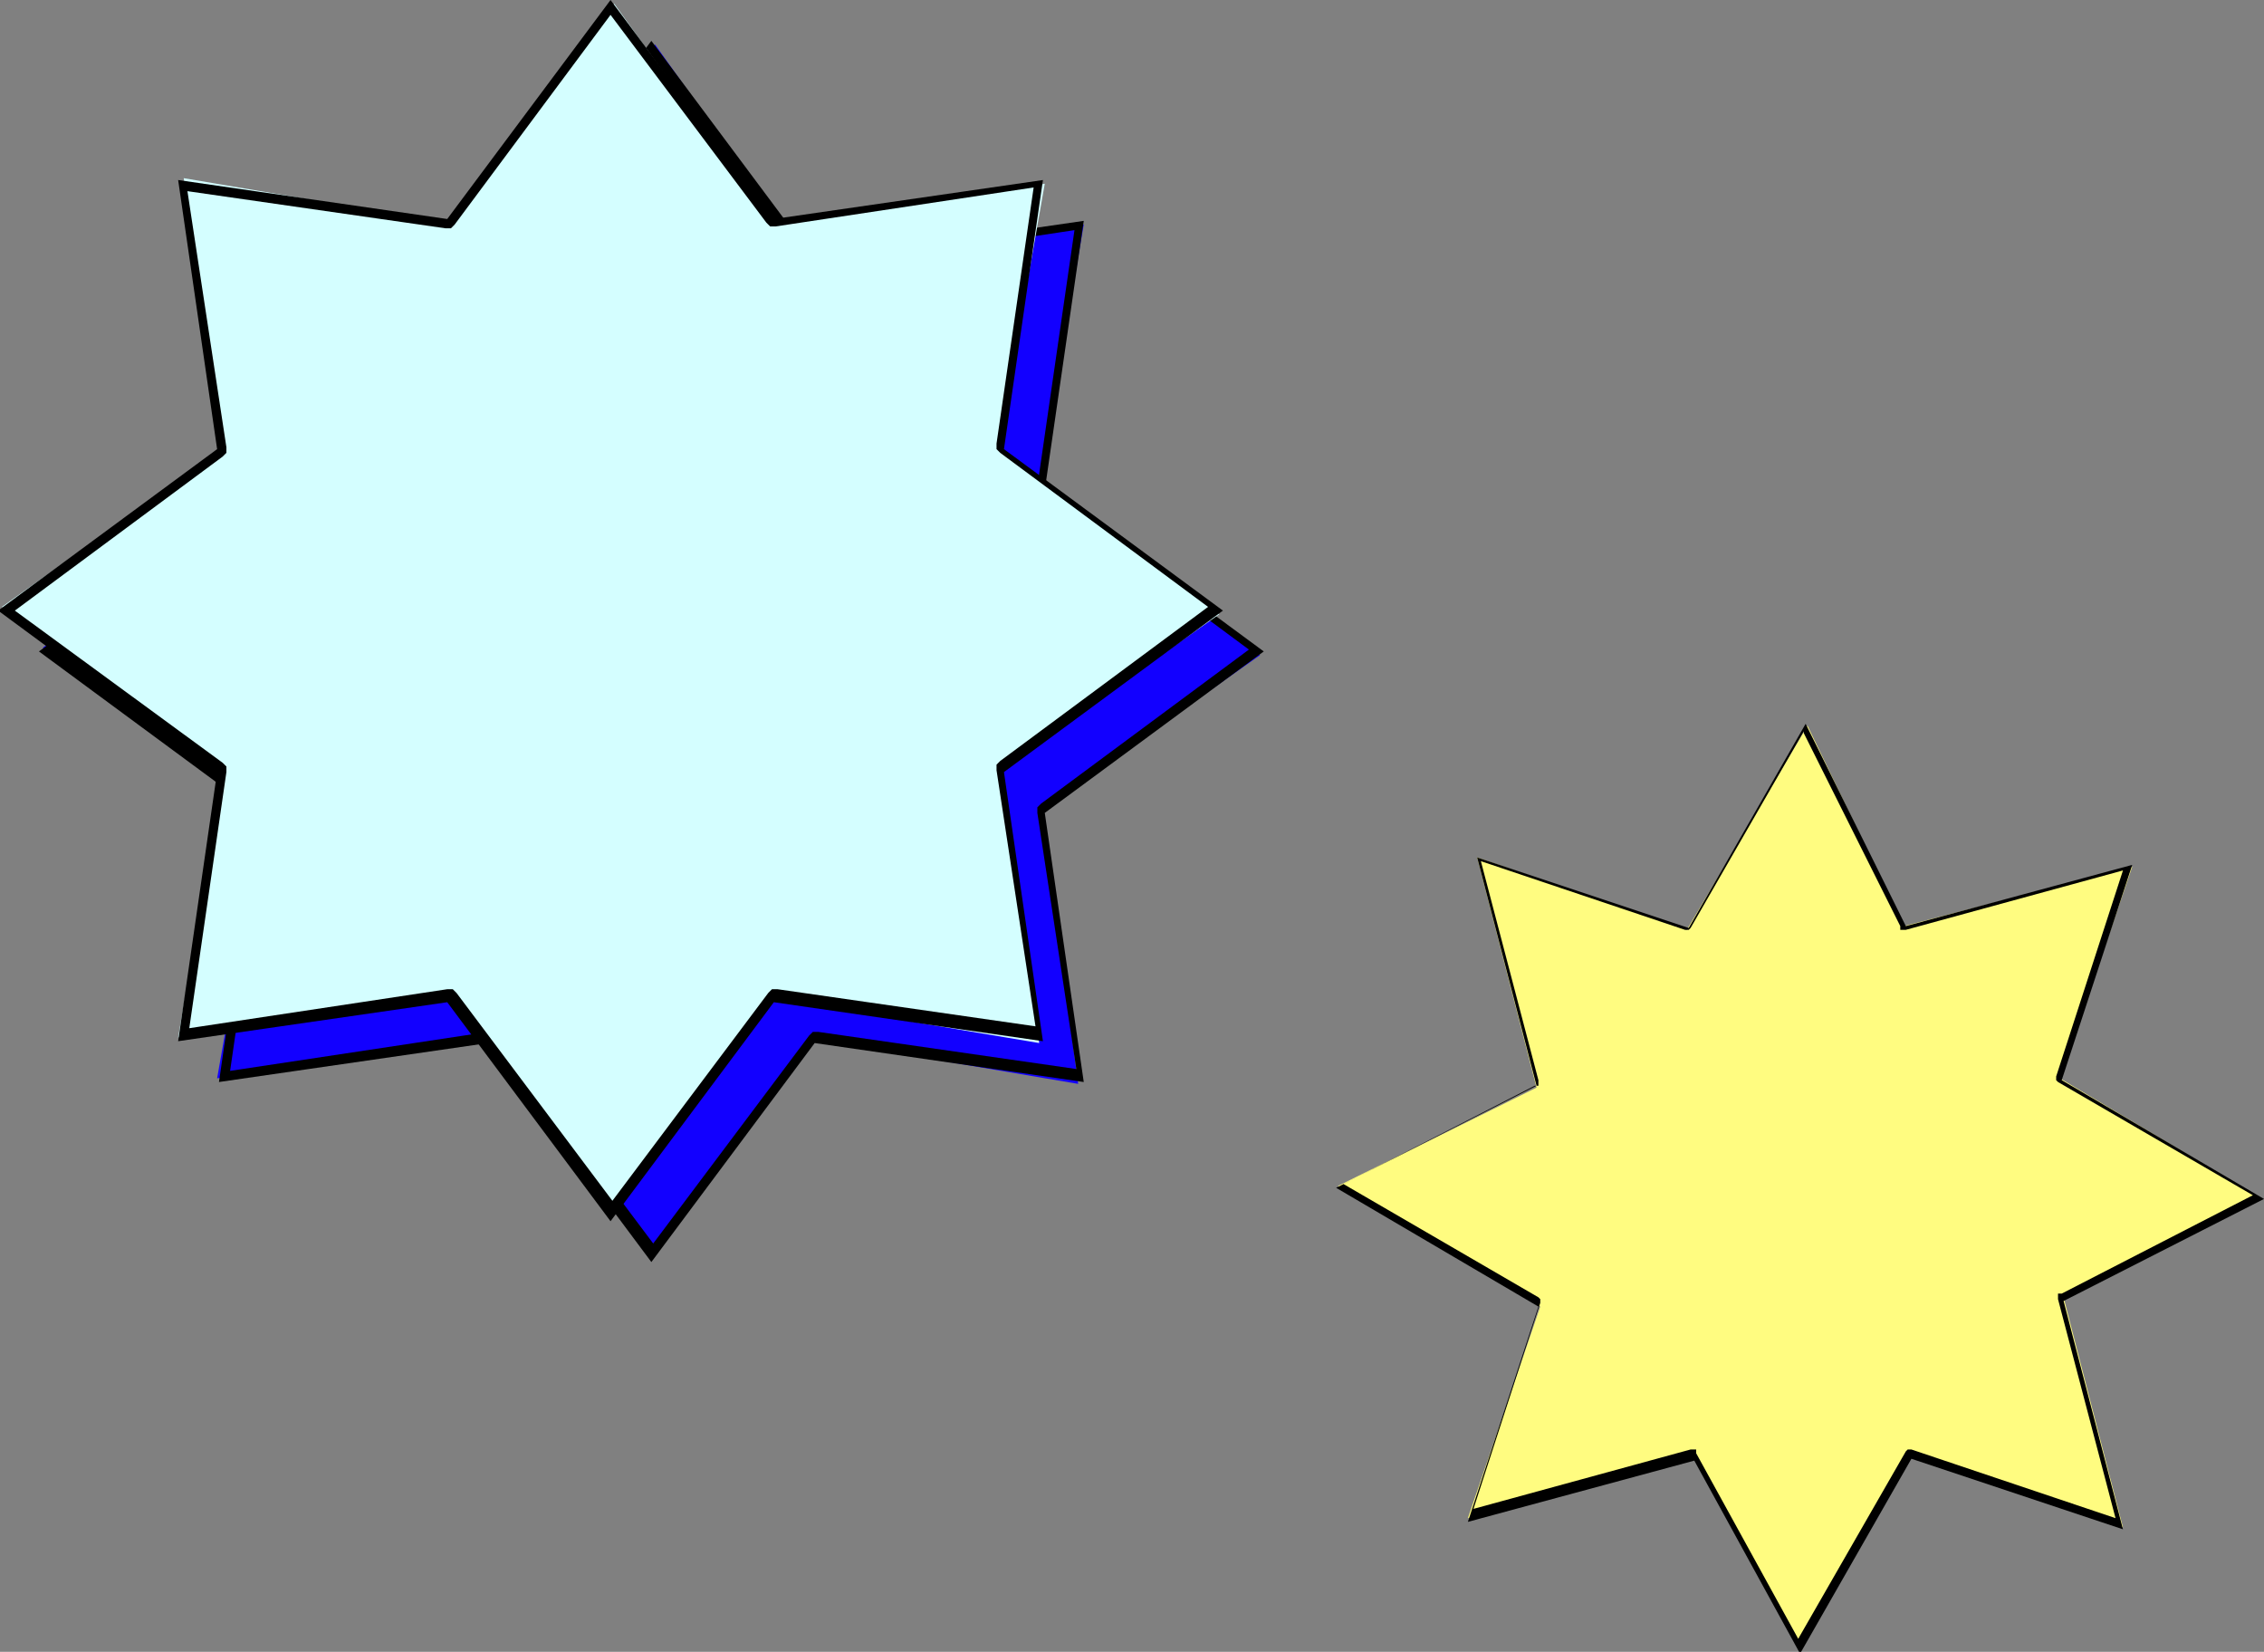 <?xml version="1.0" encoding="UTF-8"?>
<svg id="_レイヤー_2" data-name="レイヤー 2" xmlns="http://www.w3.org/2000/svg" viewBox="0 0 12.2 8.9">
  <rect x="0" y="0" width="12.2" height="8.9" fill="#808080" stroke="none"/>
  <defs>
    <style>
      .cls-1 {
        fill: #fffc80;
      }

      .cls-2 {
        fill: #d4feff;
      }

      .cls-3 {
        fill: #1200ff;
      }
    </style>
  </defs>
  <g id="_実データ" data-name="実データ">
    <g>
      <g>
        <g>
          <polygon class="cls-3" points="2.65 5.61 1.17 5.81 1.42 4.39 .23 3.49 1.41 2.66 1.2 1.18 2.63 1.42 3.53 .24 4.36 1.41 5.84 1.21 5.6 2.63 6.79 3.53 5.61 4.36 5.81 5.84 4.39 5.6 3.51 6.76 2.65 5.61"/>
          <path d="M3.51.31l.84,1.12.02.02h.03s1.39-.21,1.39-.21l-.2,1.38v.03s.02.02.02.02l1.12.83-1.12.83-.02.02v.03s.21,1.38.21,1.38l-1.39-.2h-.03s-.02.02-.02.02l-.84,1.12-.84-1.12-.02-.02h-.03s-1.39.21-1.39.21l.2-1.38v-.03s-.02-.02-.02-.02l-1.12-.83,1.12-.83.02-.02v-.03s-.21-1.38-.21-1.38l1.39.2h.03s.02-.02.02-.02l.84-1.12M3.51.22l-.88,1.18-1.45-.21.21,1.45L.21,3.51l1.18.87-.21,1.45,1.45-.21.88,1.18.88-1.18,1.45.21-.21-1.45,1.18-.87-1.18-.87.21-1.45-1.45.21L3.51.22h0Z"/>
        </g>
        <g>
          <polygon class="cls-2" points="2.44 5.39 .96 5.59 1.2 4.17 .01 3.27 1.19 2.43 .99 .96 2.41 1.2 3.31 .02 4.15 1.19 5.63 .99 5.38 2.41 6.57 3.31 5.39 4.14 5.6 5.62 4.17 5.38 3.29 6.54 2.44 5.39"/>
          <path d="M3.29.08l.84,1.12.02.02h.03s1.39-.21,1.39-.21l-.2,1.38v.03s.02.02.02.02l1.12.83-1.12.83-.02.02v.03s.21,1.38.21,1.38l-1.39-.2h-.03s-.02.02-.02.02l-.84,1.12-.84-1.12-.02-.02h-.03s-1.39.21-1.39.21l.2-1.38v-.03s-.02-.02-.02-.02L.08,3.29l1.12-.83.02-.02v-.03s-.21-1.38-.21-1.38l1.39.2h.03s.02-.02.02-.02L3.29.08M3.29,0l-.88,1.18-1.45-.21.21,1.45-1.18.87,1.18.87-.21,1.45,1.45-.21.88,1.18.88-1.18,1.45.21-.21-1.45,1.18-.87-1.18-.87.21-1.45-1.45.21-.88-1.18h0Z"/>
        </g>
      </g>
      <g>
        <polygon class="cls-1" points="9.14 7.86 7.91 8.18 8.3 7.04 7.21 6.39 8.28 5.86 7.96 4.62 9.09 5.01 9.74 3.91 10.26 4.99 11.49 4.67 11.1 5.81 12.19 6.46 11.12 6.99 11.44 8.23 10.31 7.83 9.7 8.87 9.14 7.86"/>
        <path d="M9.72,3.95l.52,1.04v.02s.03,0,.03,0l1.17-.32-.36,1.11v.02s.01.01.01.01l1.05.61-1.03.53h-.02s0,.03,0,.03l.31,1.18-1.1-.37h-.02s-.01.01-.01.01l-.58,1.01-.55-1v-.02s-.03,0-.03,0l-1.17.32.36-1.11v-.02s-.01-.01-.01-.01l-1.05-.61,1.03-.53h.02s0-.03,0-.03l-.31-1.18,1.1.37h.02s.01-.01.01-.01l.61-1.06M9.73,3.9l-.63,1.1-1.14-.38.32,1.23-1.08.55,1.09.64-.38,1.16,1.22-.33.57,1.04.6-1.05,1.14.38-.32-1.23,1.08-.55-1.09-.64.38-1.16-1.22.33-.54-1.09h0Z"/>
      </g>
    </g>
  </g>
</svg>